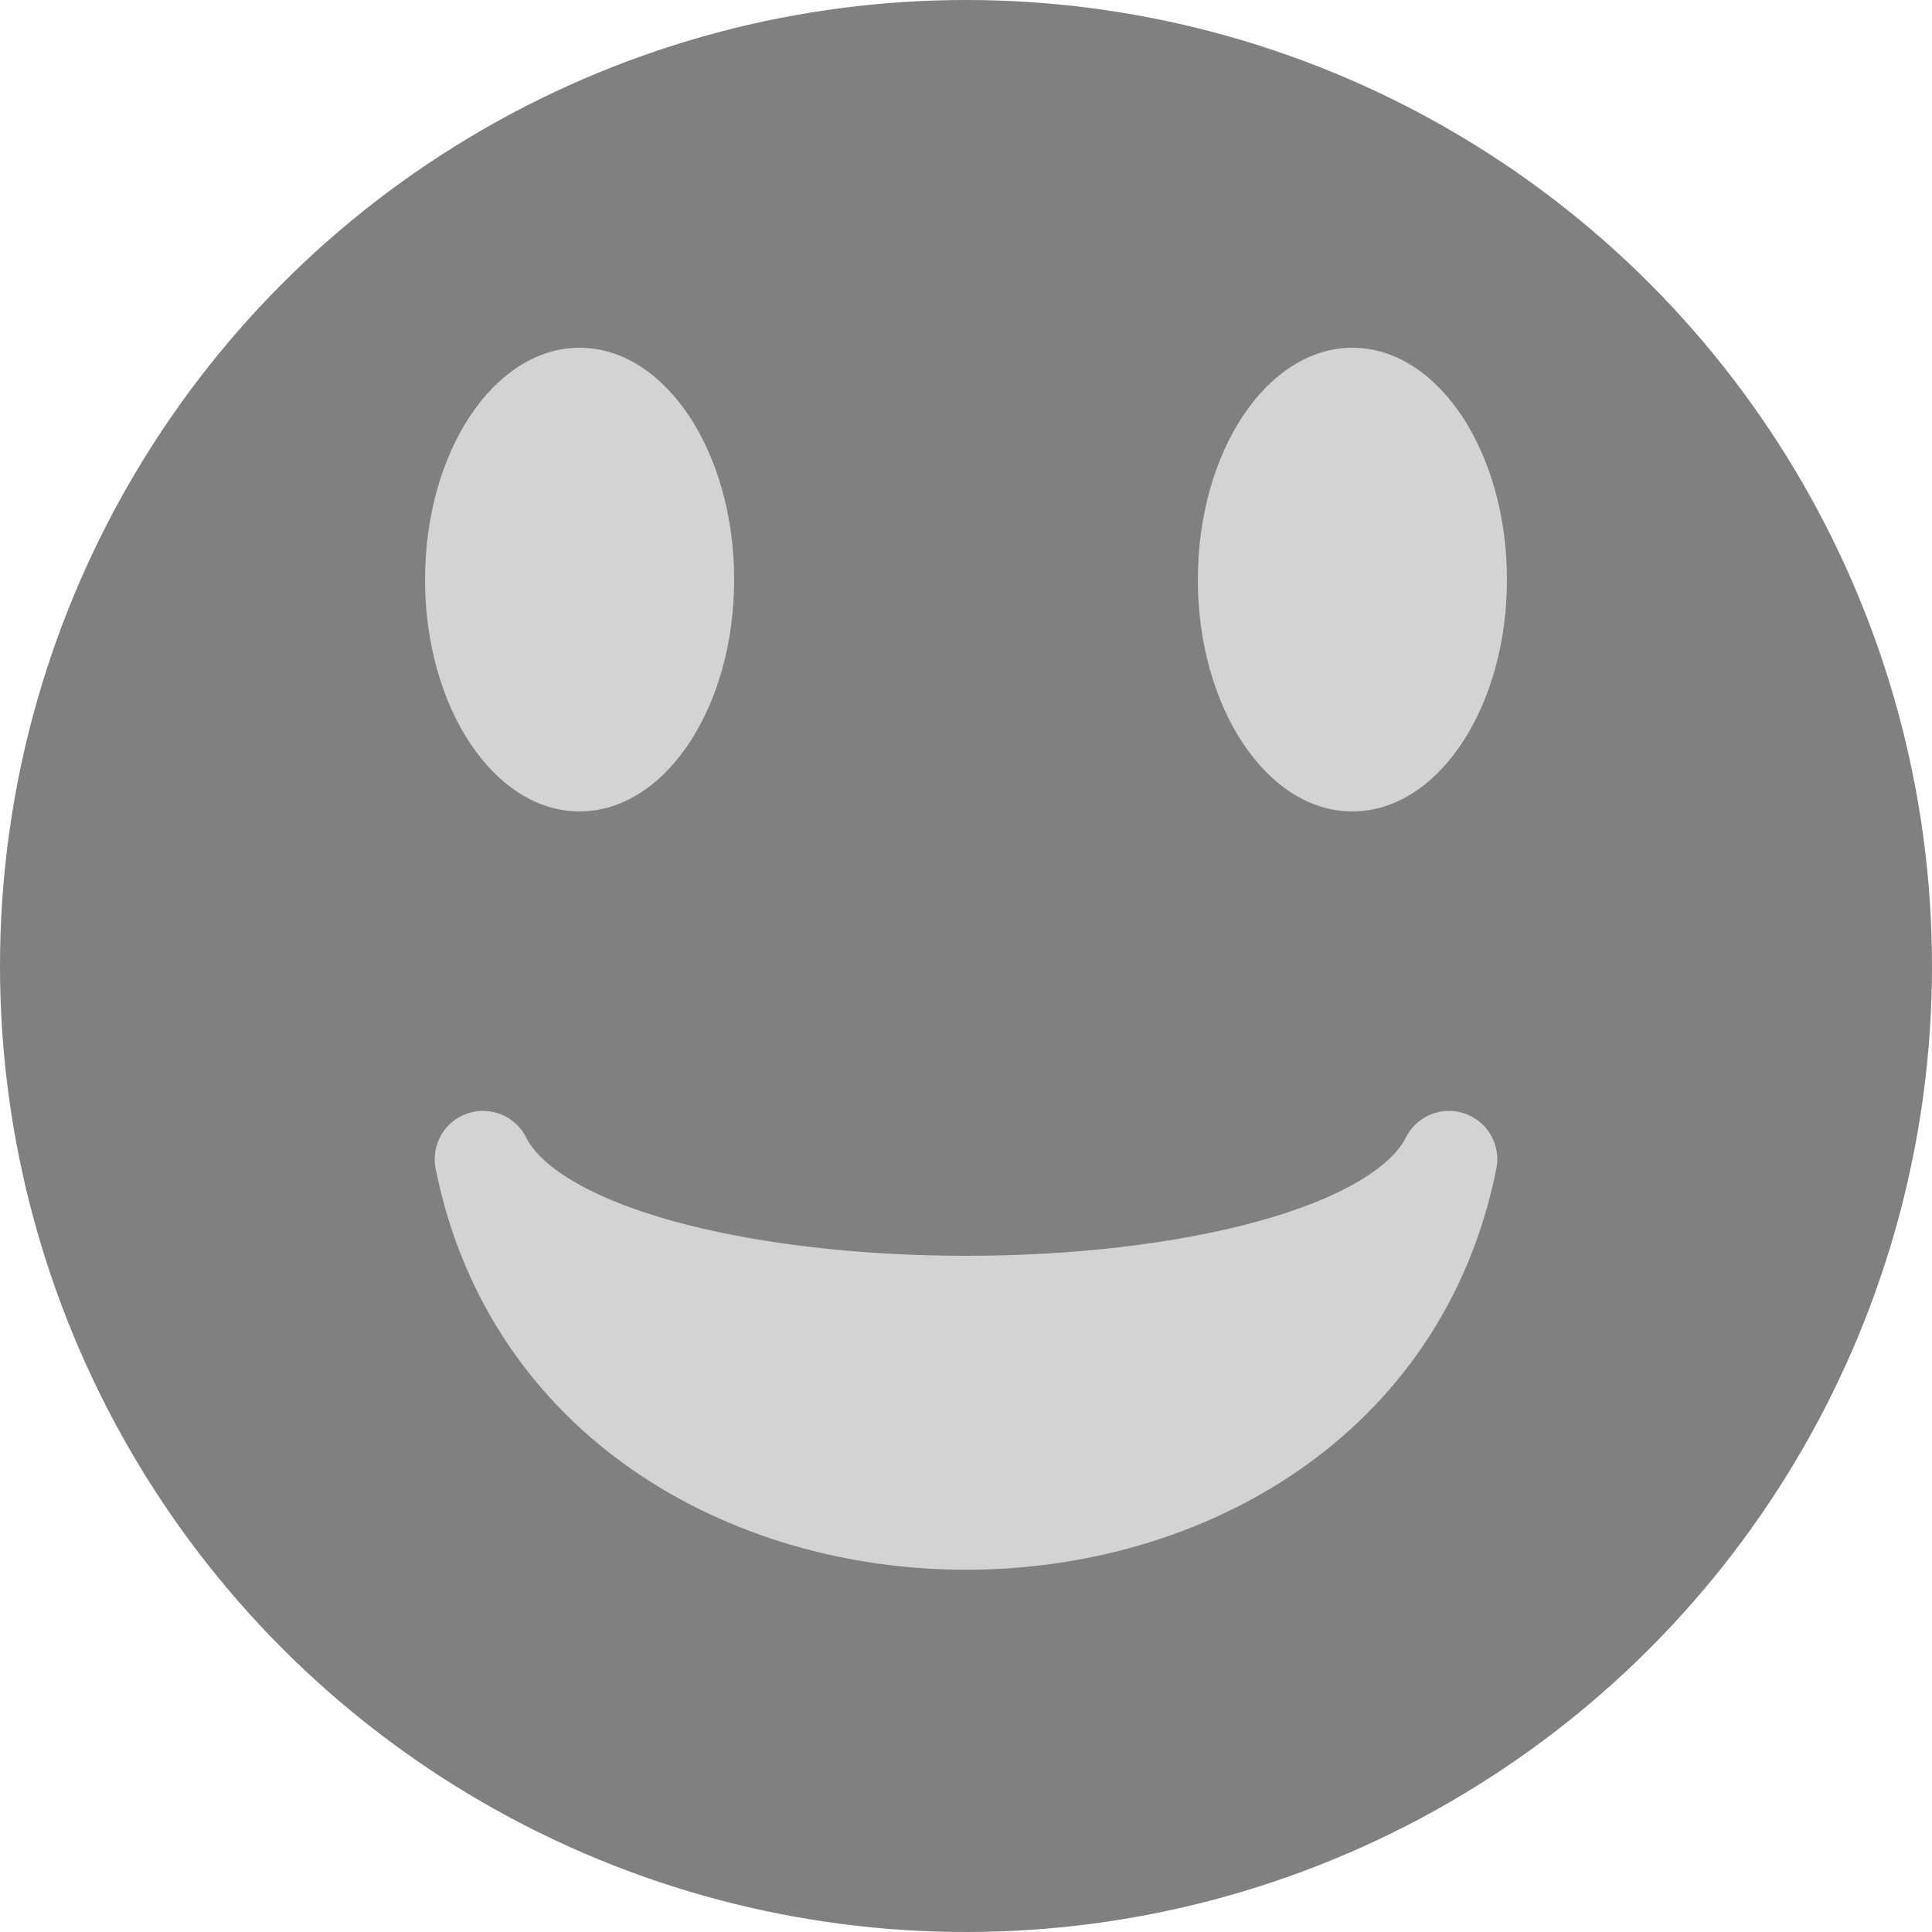 <svg xmlns="http://www.w3.org/2000/svg" viewBox="0 0 100 100">
    <circle cx="50" cy="50" r="50" fill="grey"/>
    <ellipse cx="30" cy="30" rx="8" ry="12" fill="lightgrey"/>
    <ellipse cx="70" cy="30" rx="8" ry="12" fill="lightgrey"/>
    <path d="M25 60 C 30 85, 70 85, 75 60 C 70 70, 30 70, 25 60" stroke="lightgrey" stroke-width="5" stroke-linecap="round" stroke-linejoin="round" fill="lightgrey"/>
</svg>

